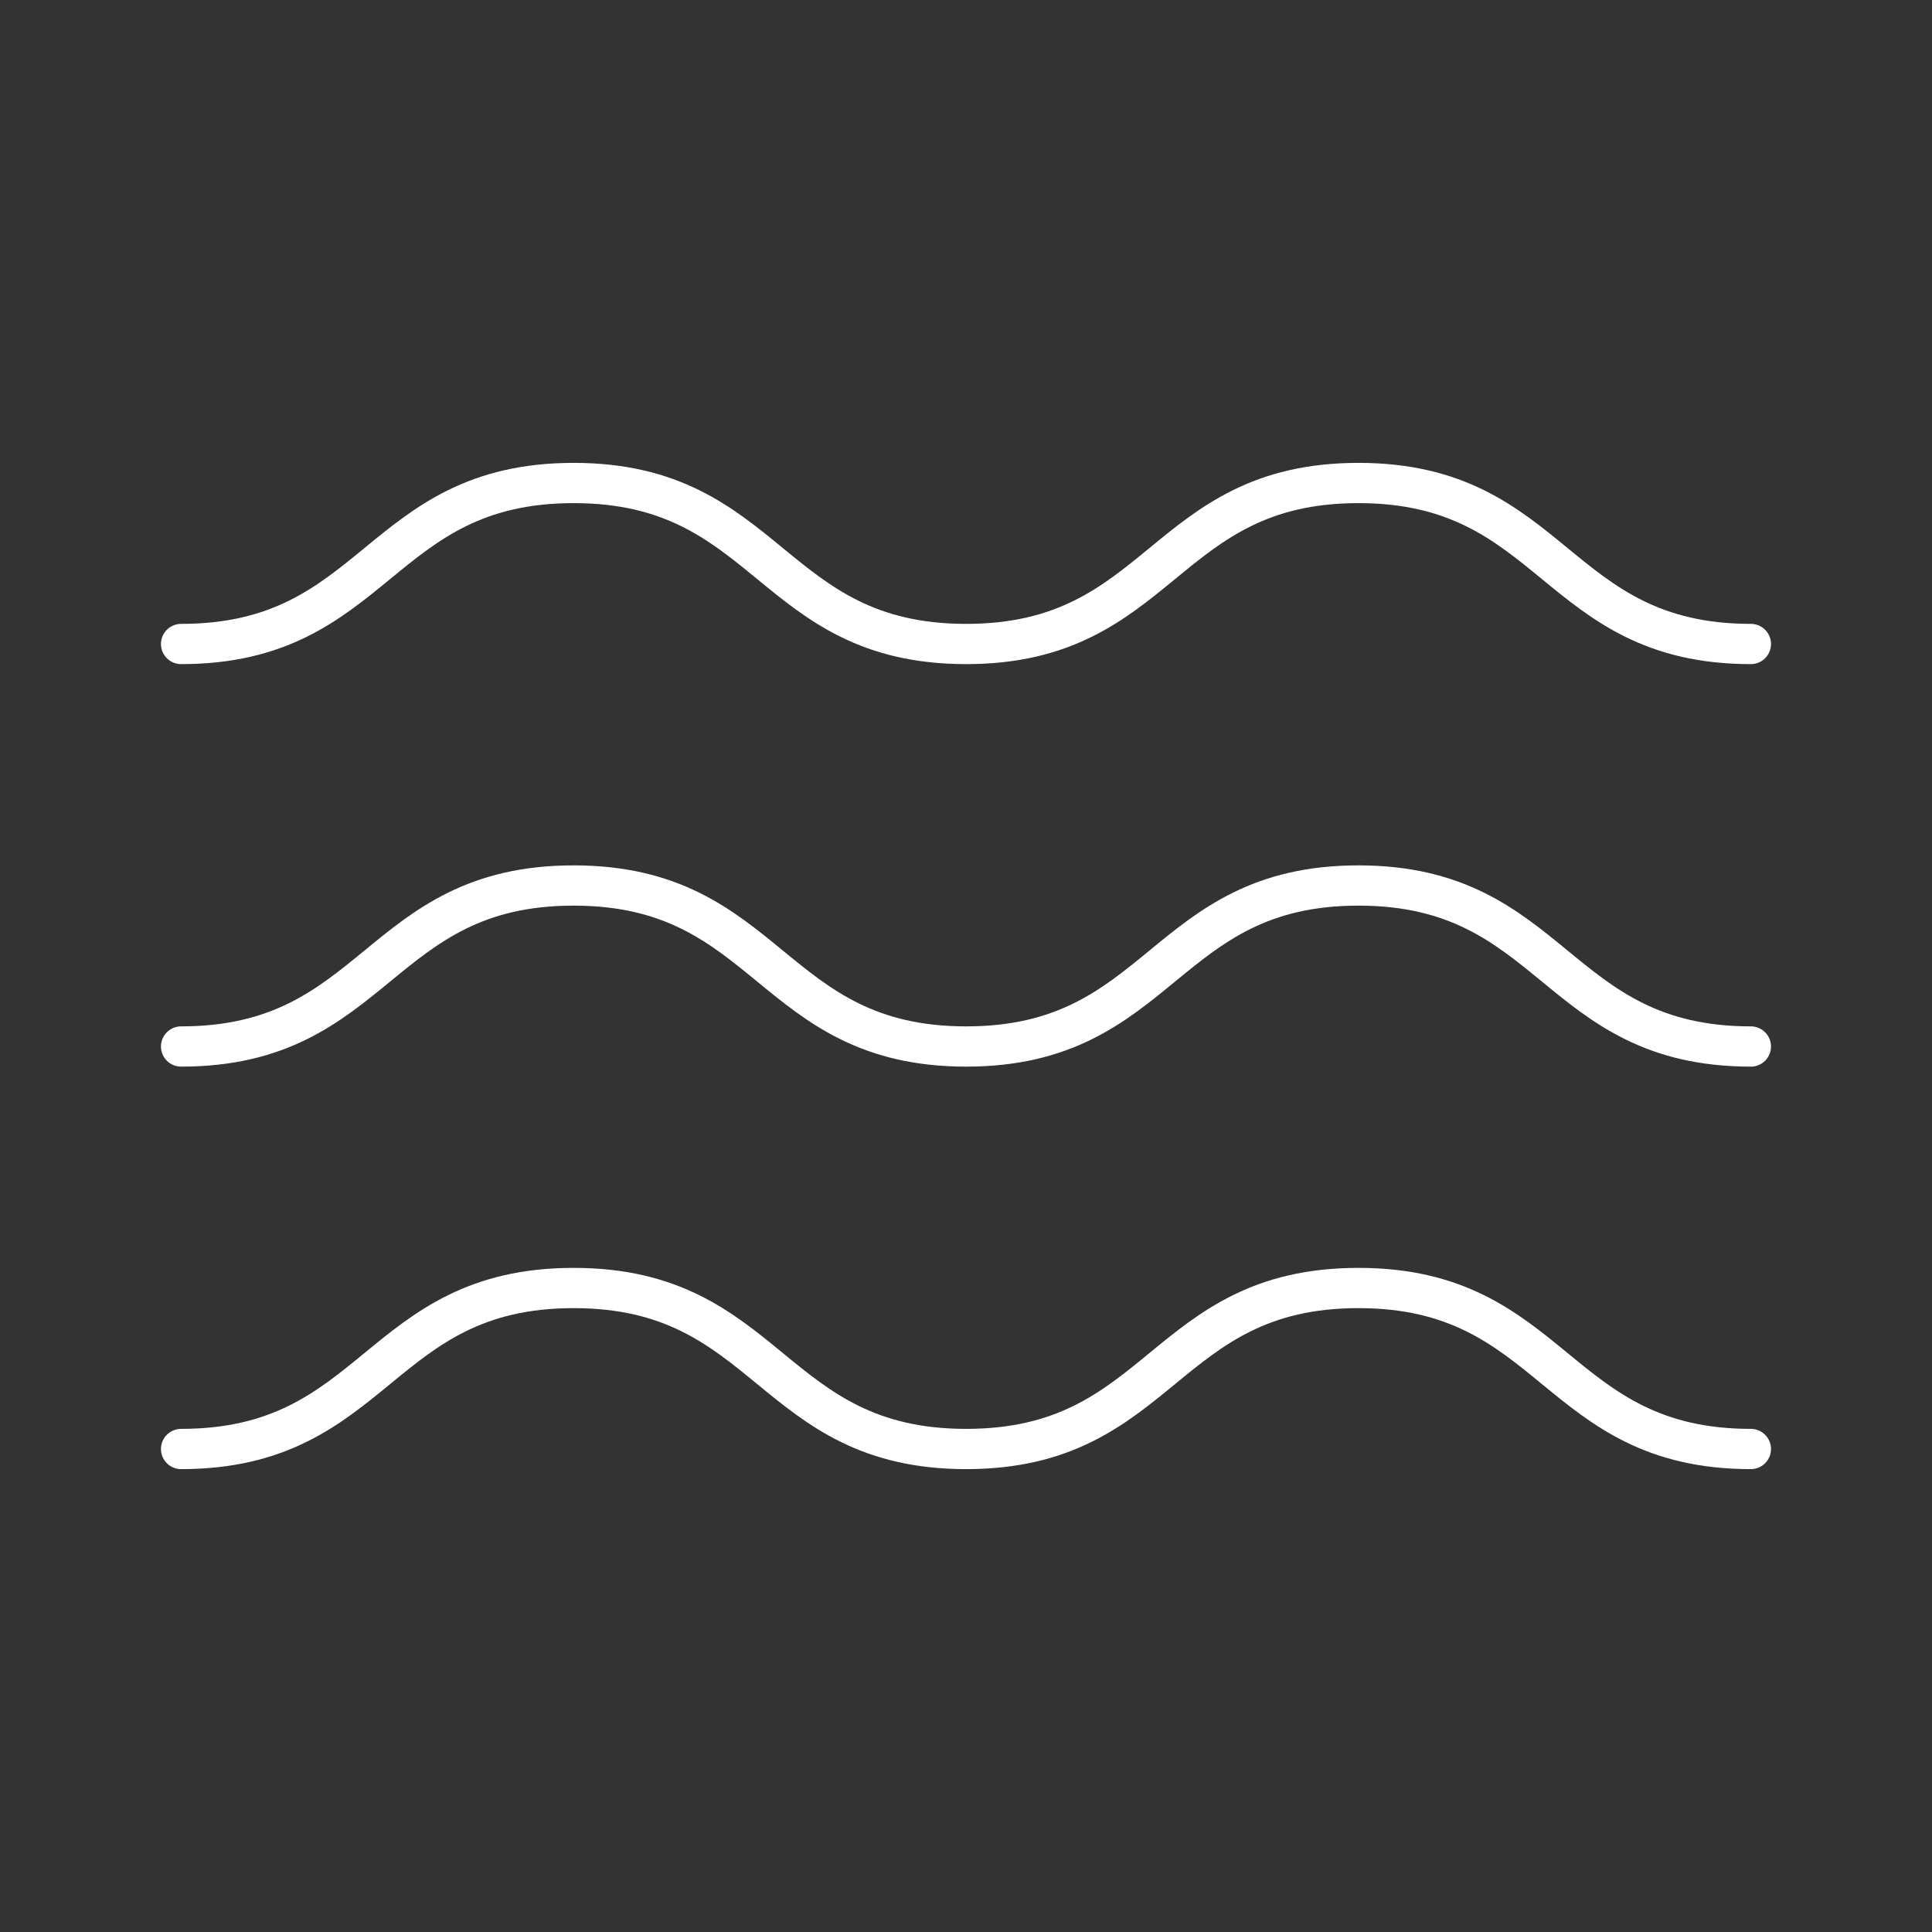 <?xml version="1.0" encoding="UTF-8"?><svg id="b" xmlns="http://www.w3.org/2000/svg" viewBox="0 0 48 48"><rect x="0" y="0" width="48" height="48" fill="#333333" stroke="none"/><defs><style>.c{fill:none;stroke:#fff;stroke-linecap:round;stroke-linejoin:round;}</style></defs><path class="c" d="m43.5,26c-4.875,0-4.875-4-9.749-4s-4.873,4-9.746,4c-4.876,0-4.876-4-9.753-4s-4.876,4-9.753,4"/><path class="c" d="m43.5,36c-4.875,0-4.875-4-9.749-4s-4.873,4-9.746,4c-4.876,0-4.876-4-9.753-4s-4.876,4-9.753,4"/><path class="c" d="m43.5,16c-4.875,0-4.875-4-9.749-4s-4.873,4-9.746,4c-4.876,0-4.876-4-9.753-4s-4.876,4-9.753,4"/></svg>
